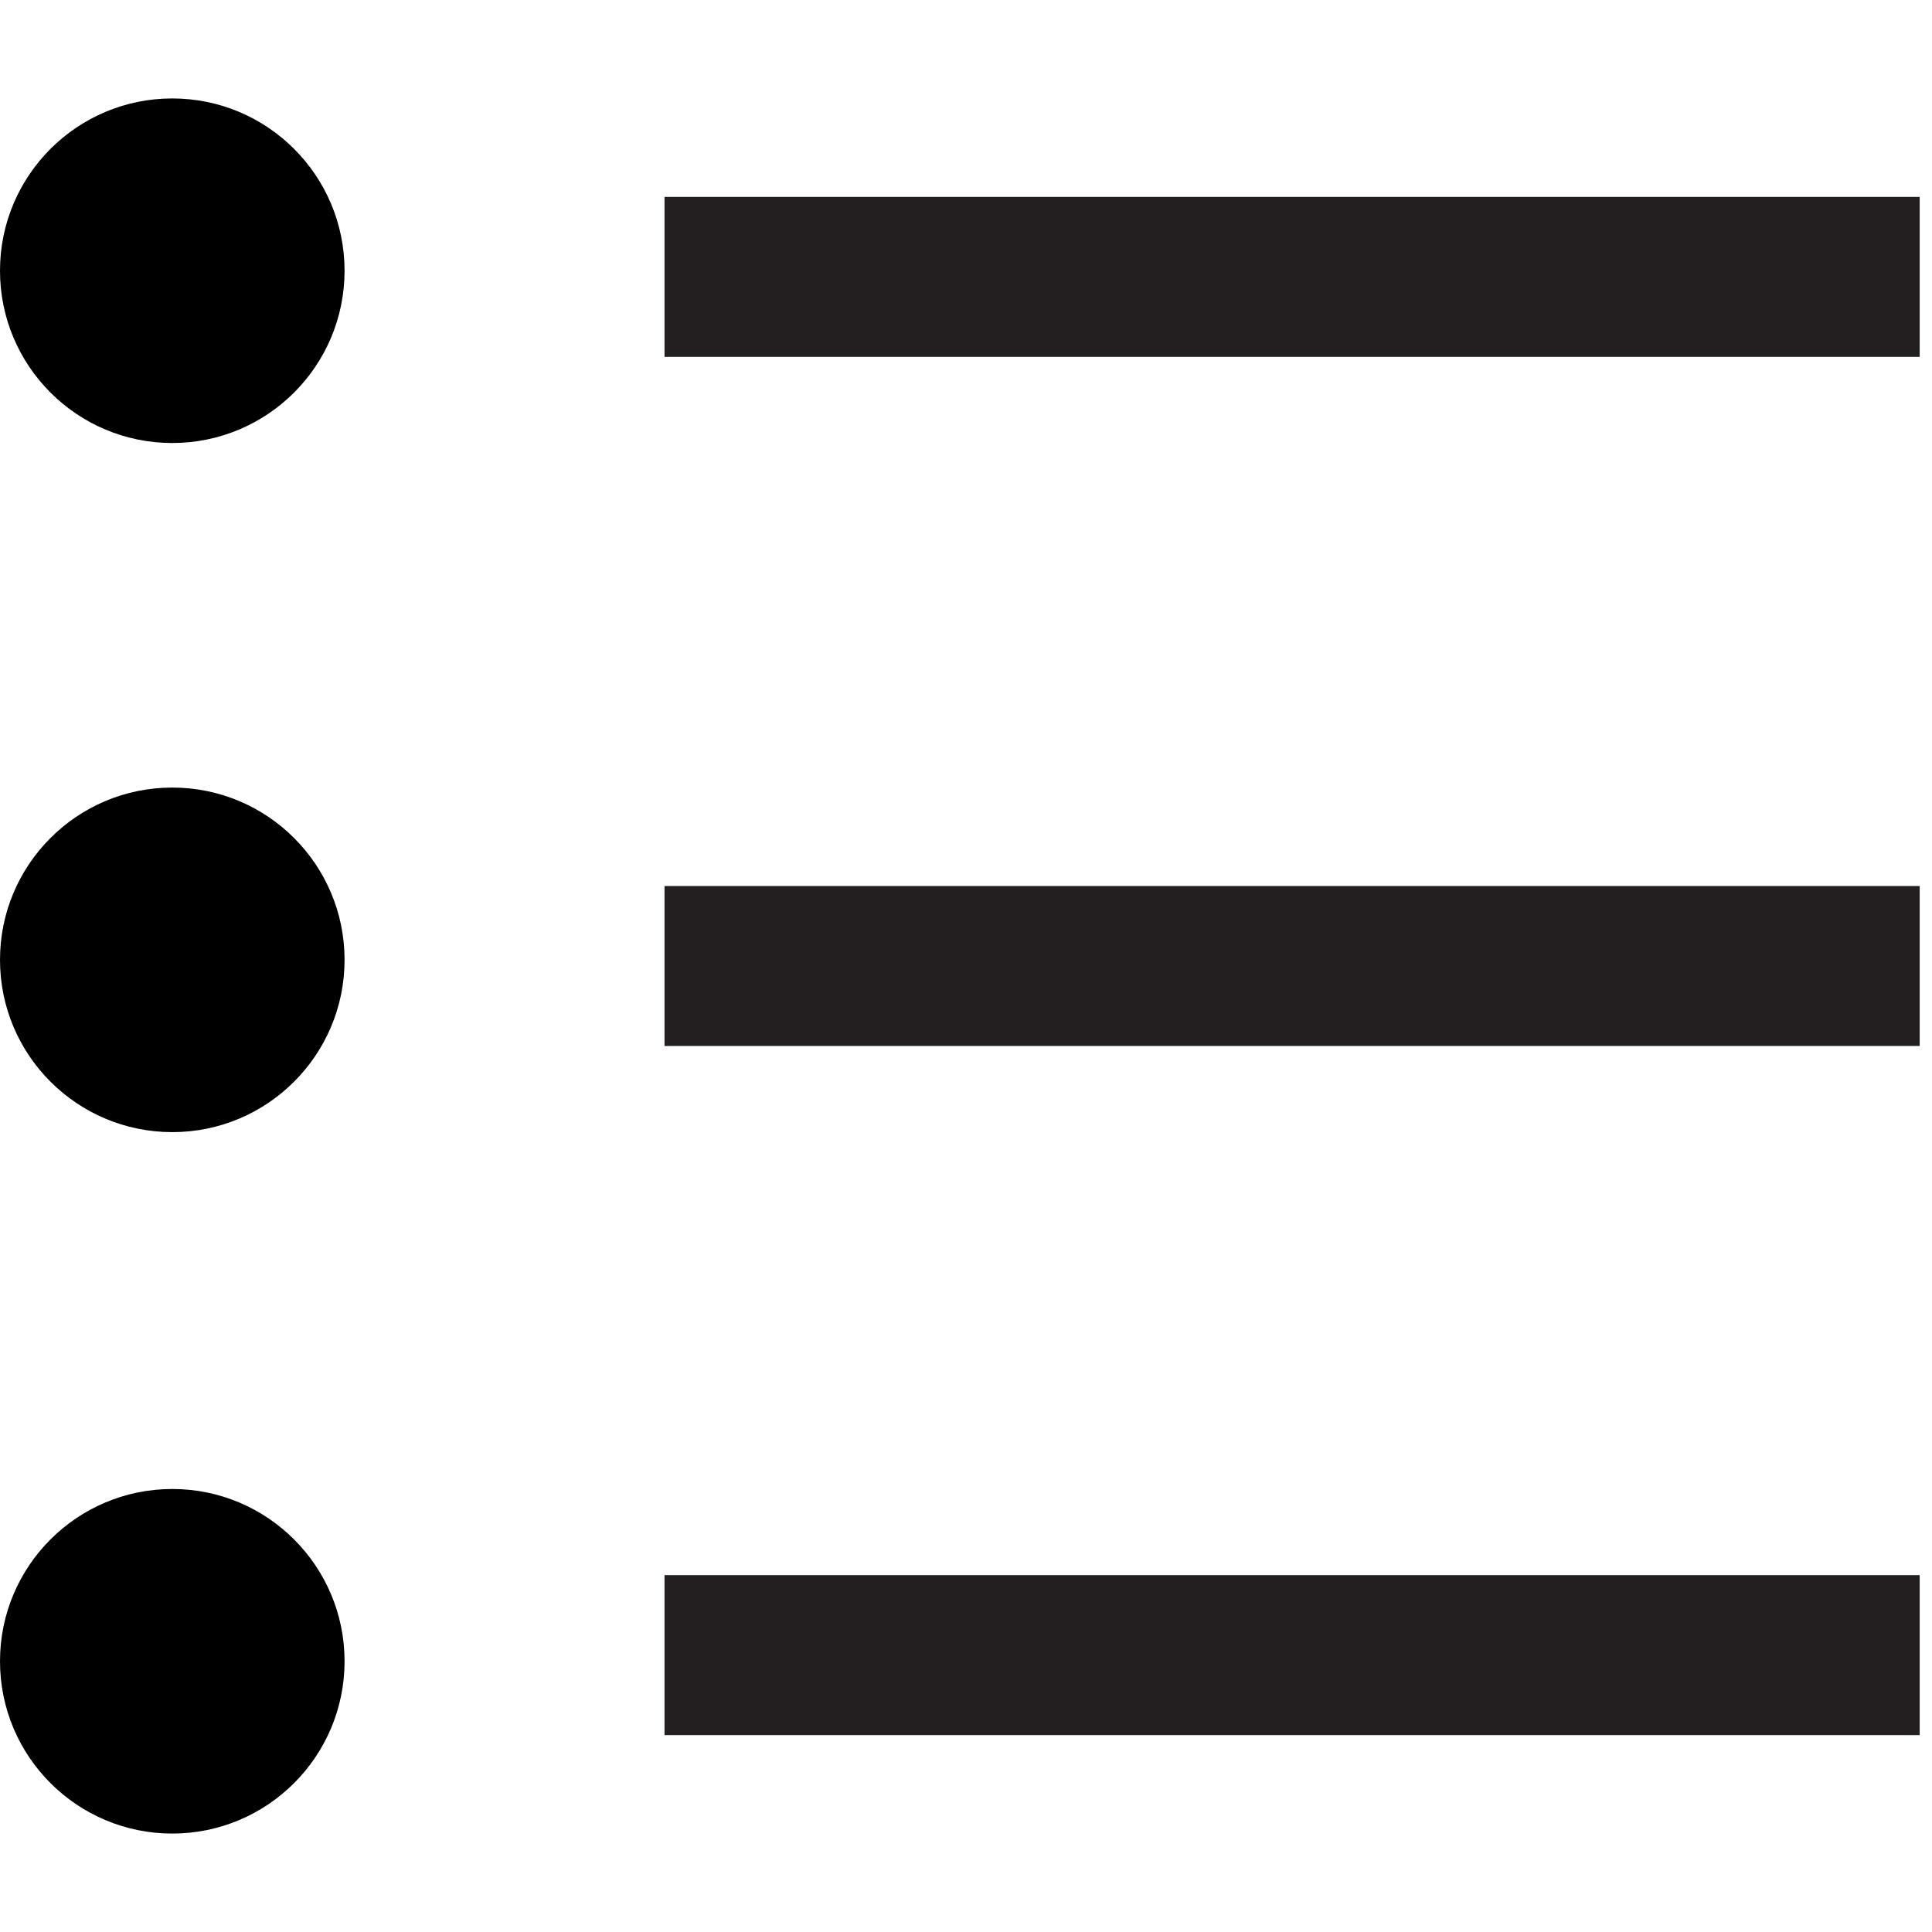 <?xml version="1.0" encoding="utf-8"?>
<!-- Generator: Adobe Illustrator 19.0.0, SVG Export Plug-In . SVG Version: 6.00 Build 0)  -->
<svg version="1.1" id="Layer_1" xmlns="http://www.w3.org/2000/svg" xmlns:xlink="http://www.w3.org/1999/xlink" x="0px" y="0px"
	 viewBox="-297 389.3 15.7 15.7" style="enable-background:new -297 389.3 15.7 15.7;" xml:space="preserve">
<style type="text/css">
	.st0{fill:#231F20;}
</style>
<rect id="XMLID_1_" x="-291.6" y="390.9" class="st0" width="10.2" height="1.3"/>
<rect id="XMLID_2_" x="-291.6" y="396.5" class="st0" width="10.2" height="1.3"/>
<rect id="XMLID_3_" x="-291.6" y="402.1" class="st0" width="10.2" height="1.3"/>
<circle cx="-295.6" cy="391.5" r="1.4"/>
<circle cx="-295.6" cy="397.1" r="1.4"/>
<circle cx="-295.6" cy="402.8" r="1.4"/>
</svg>
